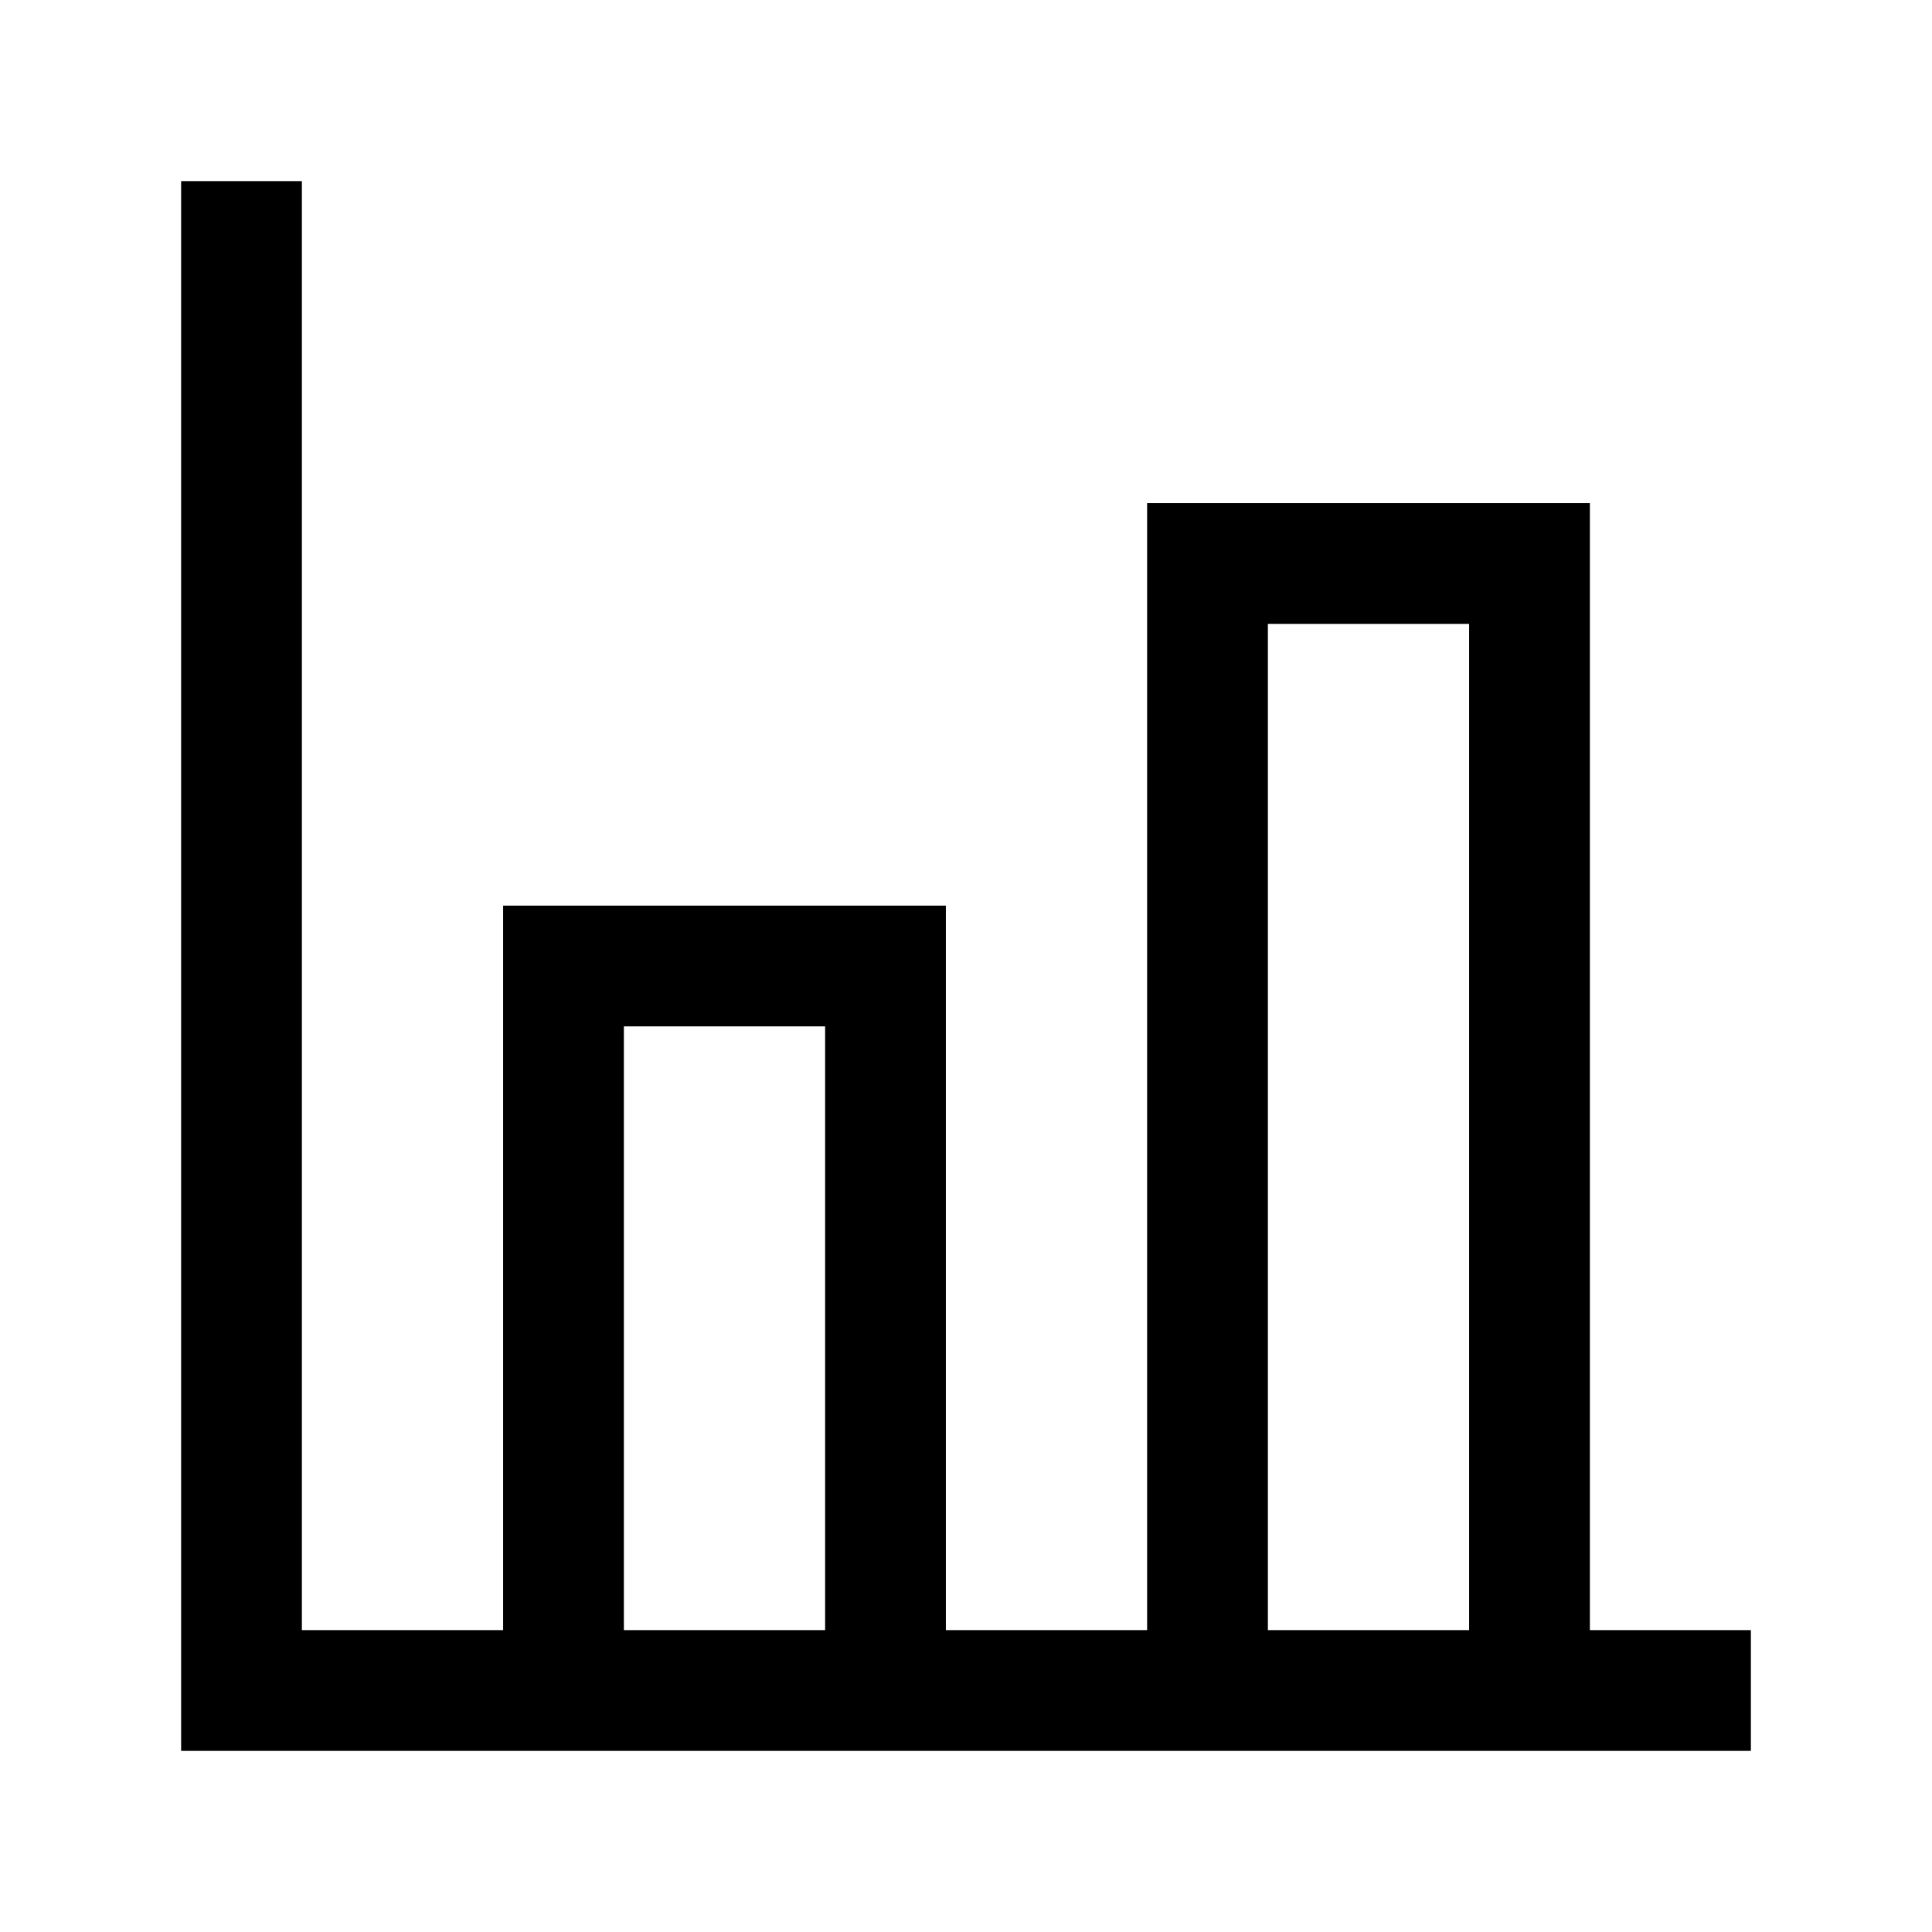 <svg width="24" height="24" viewBox="0 0 24 24" fill="none" xmlns="http://www.w3.org/2000/svg">
<path fill-rule="evenodd" clip-rule="evenodd" d="M2.25 21.75H21.75V20.25H19.75V6.25H14.25V20.25H11.75V11.25H6.25V20.25H3.75L3.75 2.25L2.25 2.25L2.25 21.75ZM7.75 20.25H10.25V12.75H7.75V20.25ZM18.25 7.75V20.25H15.75V7.75H18.25Z" fill="black"/>
</svg>

